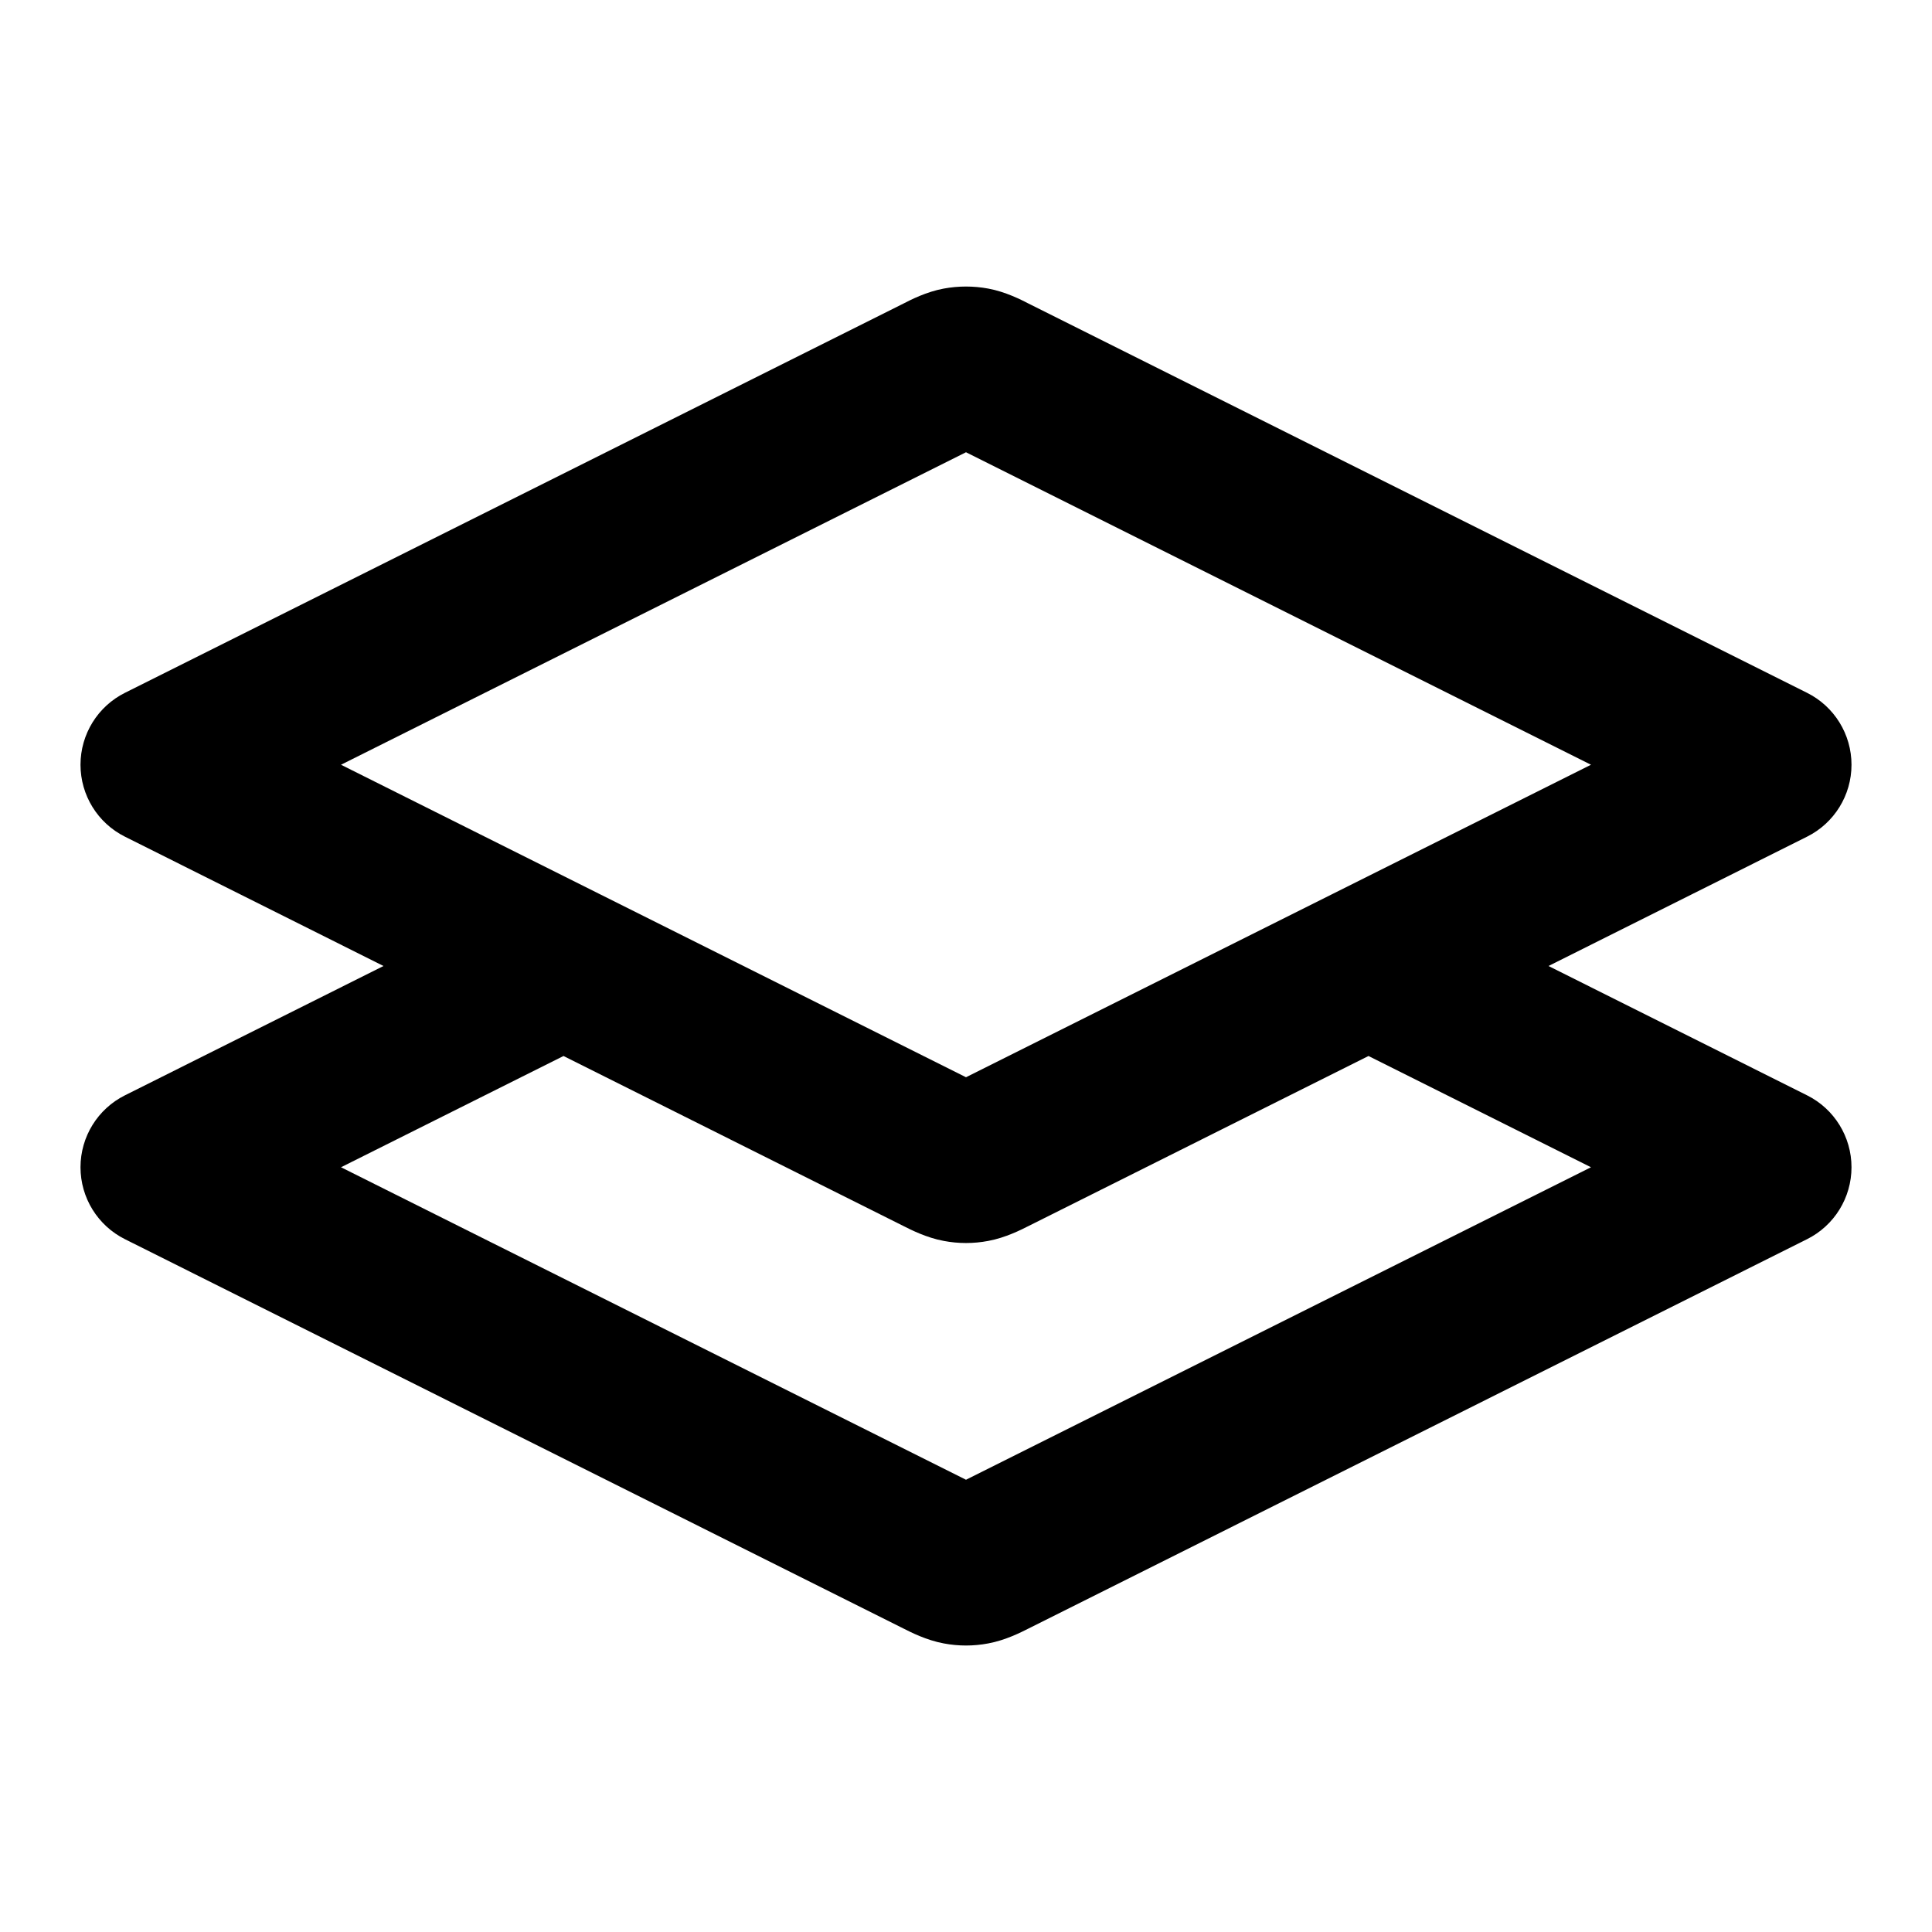 <svg xmlns="http://www.w3.org/2000/svg" width="24" height="24" viewBox="0 0 24 24">
  <defs/>
  <path d="M4.764,12 L1.553,10.394 C1.214,10.225 1,9.879 1,9.5 C1,9.121 1.214,8.775 1.553,8.606 L11.195,3.785 C11.202,3.781 11.211,3.776 11.221,3.772 C11.314,3.724 11.507,3.625 11.723,3.585 C11.906,3.551 12.094,3.551 12.277,3.585 C12.493,3.625 12.686,3.724 12.779,3.772 C12.789,3.776 12.798,3.781 12.805,3.785 L22.447,8.606 C22.786,8.775 23,9.121 23,9.5 C23,9.879 22.786,10.225 22.447,10.394 L19.236,12 L22.447,13.606 C22.786,13.775 23,14.121 23,14.5 C23,14.879 22.786,15.225 22.447,15.394 L12.805,20.216 C12.798,20.219 12.789,20.224 12.779,20.229 C12.686,20.276 12.493,20.375 12.277,20.415 C12.094,20.45 11.906,20.45 11.723,20.415 C11.507,20.375 11.314,20.276 11.221,20.229 C11.211,20.224 11.202,20.219 11.195,20.216 L1.553,15.394 C1.214,15.225 1,14.879 1,14.5 C1,14.121 1.214,13.775 1.553,13.606 Z M12,5.618 L4.236,9.5 L7.438,11.101 C7.445,11.104 7.451,11.108 7.458,11.111 L12,13.382 L16.542,11.111 C16.549,11.108 16.555,11.104 16.562,11.101 L19.764,9.5 Z M7,13.118 L4.236,14.5 L12,18.382 L19.764,14.5 L17,13.118 L12.805,15.216 C12.798,15.219 12.789,15.224 12.779,15.229 C12.686,15.276 12.493,15.375 12.277,15.415 C12.094,15.45 11.906,15.45 11.723,15.415 C11.507,15.375 11.314,15.276 11.221,15.229 C11.211,15.224 11.202,15.219 11.195,15.216 Z"/>
</svg>
